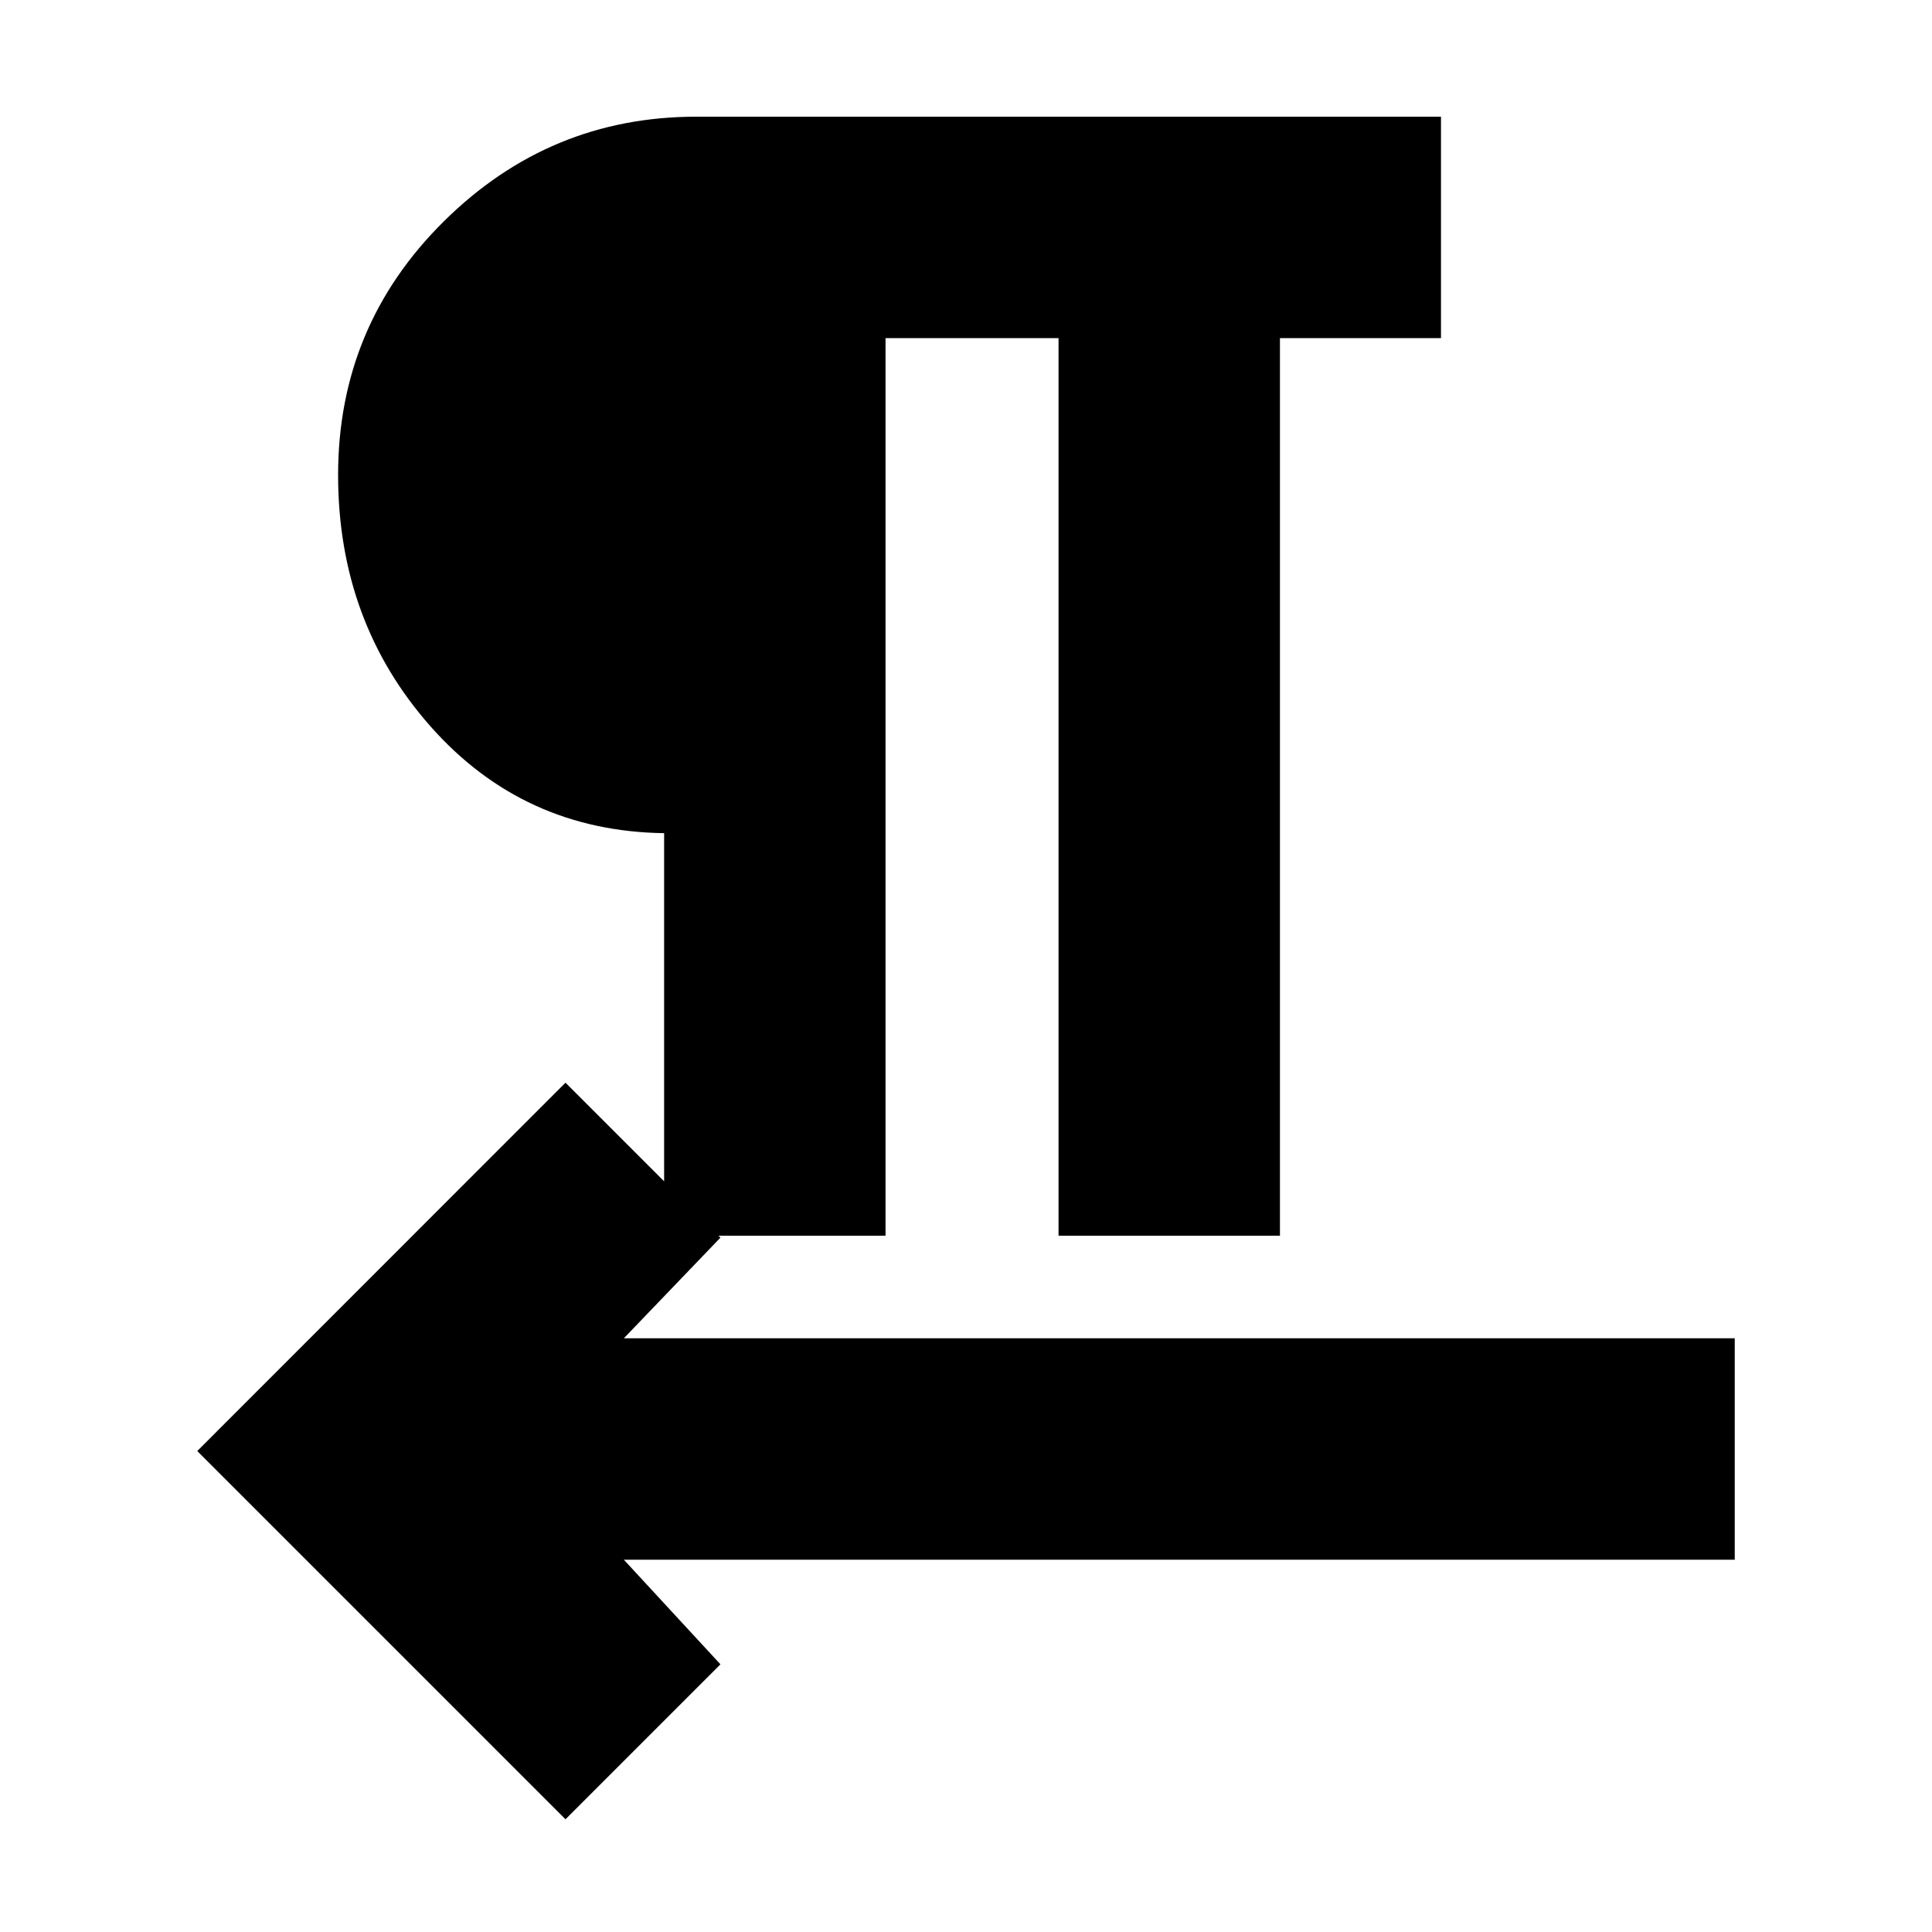 <svg xmlns="http://www.w3.org/2000/svg" height="20" width="20"><path d="m5.854 18.833-3.812-3.812 3.812-3.813 1.604 1.604-1 1.042h11.5v2.292h-11.5l1 1.083Zm1.021-6.041V8.625q-1.458-.021-2.417-1.104Q3.5 6.438 3.5 4.917q0-1.542 1.094-2.625 1.094-1.084 2.614-1.084h7.709V3.5H13.25v9.292h-2.292V3.5H9.167v9.292Z"/></svg>